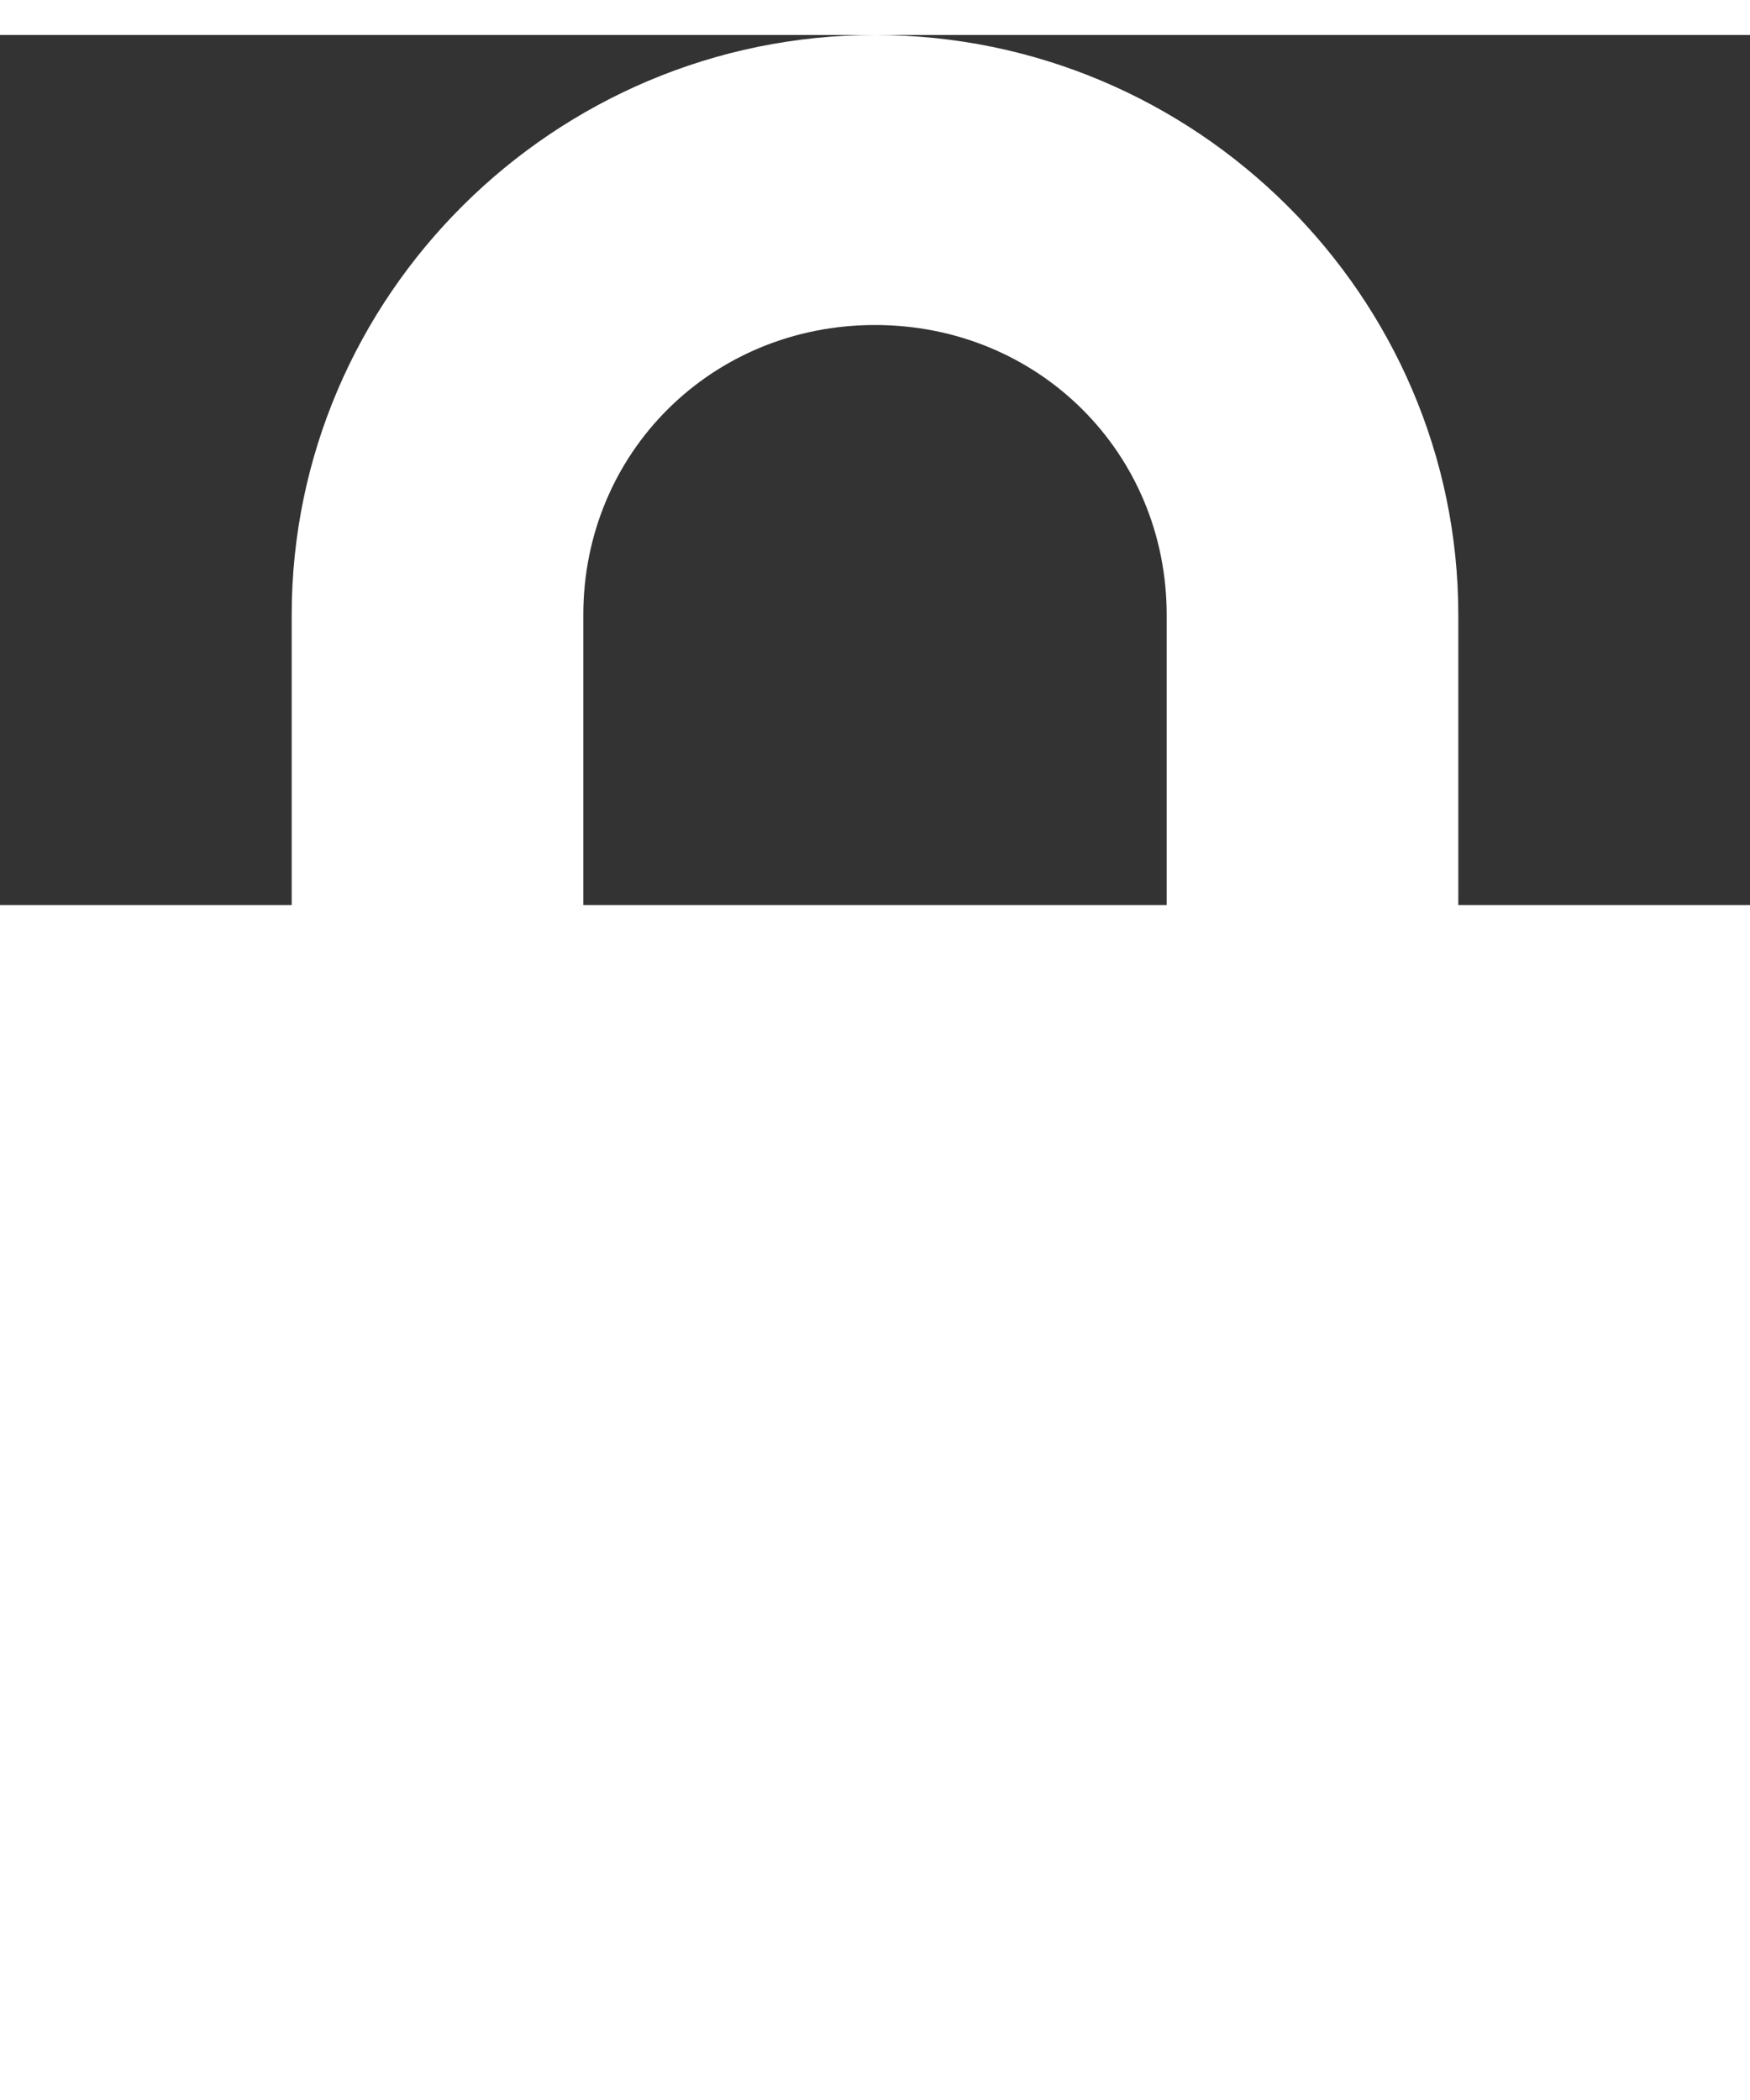 <svg width="25" height="30" viewBox="0 0 25 29" fill="none" xmlns="http://www.w3.org/2000/svg">
<rect x="0" y="0" width="25" height="29" fill="#333333" stroke="none"/>
<path d="M12.5 0C7.917 0 4.167 3.729 4.167 8.286V12.429H0V29H25V12.429H20.833V8.286C20.833 3.729 17.083 0 12.5 0ZM12.5 4.143C14.833 4.143 16.667 5.966 16.667 8.286V12.429H8.333V8.286C8.333 5.966 10.167 4.143 12.5 4.143Z" fill="white"/>
</svg>

